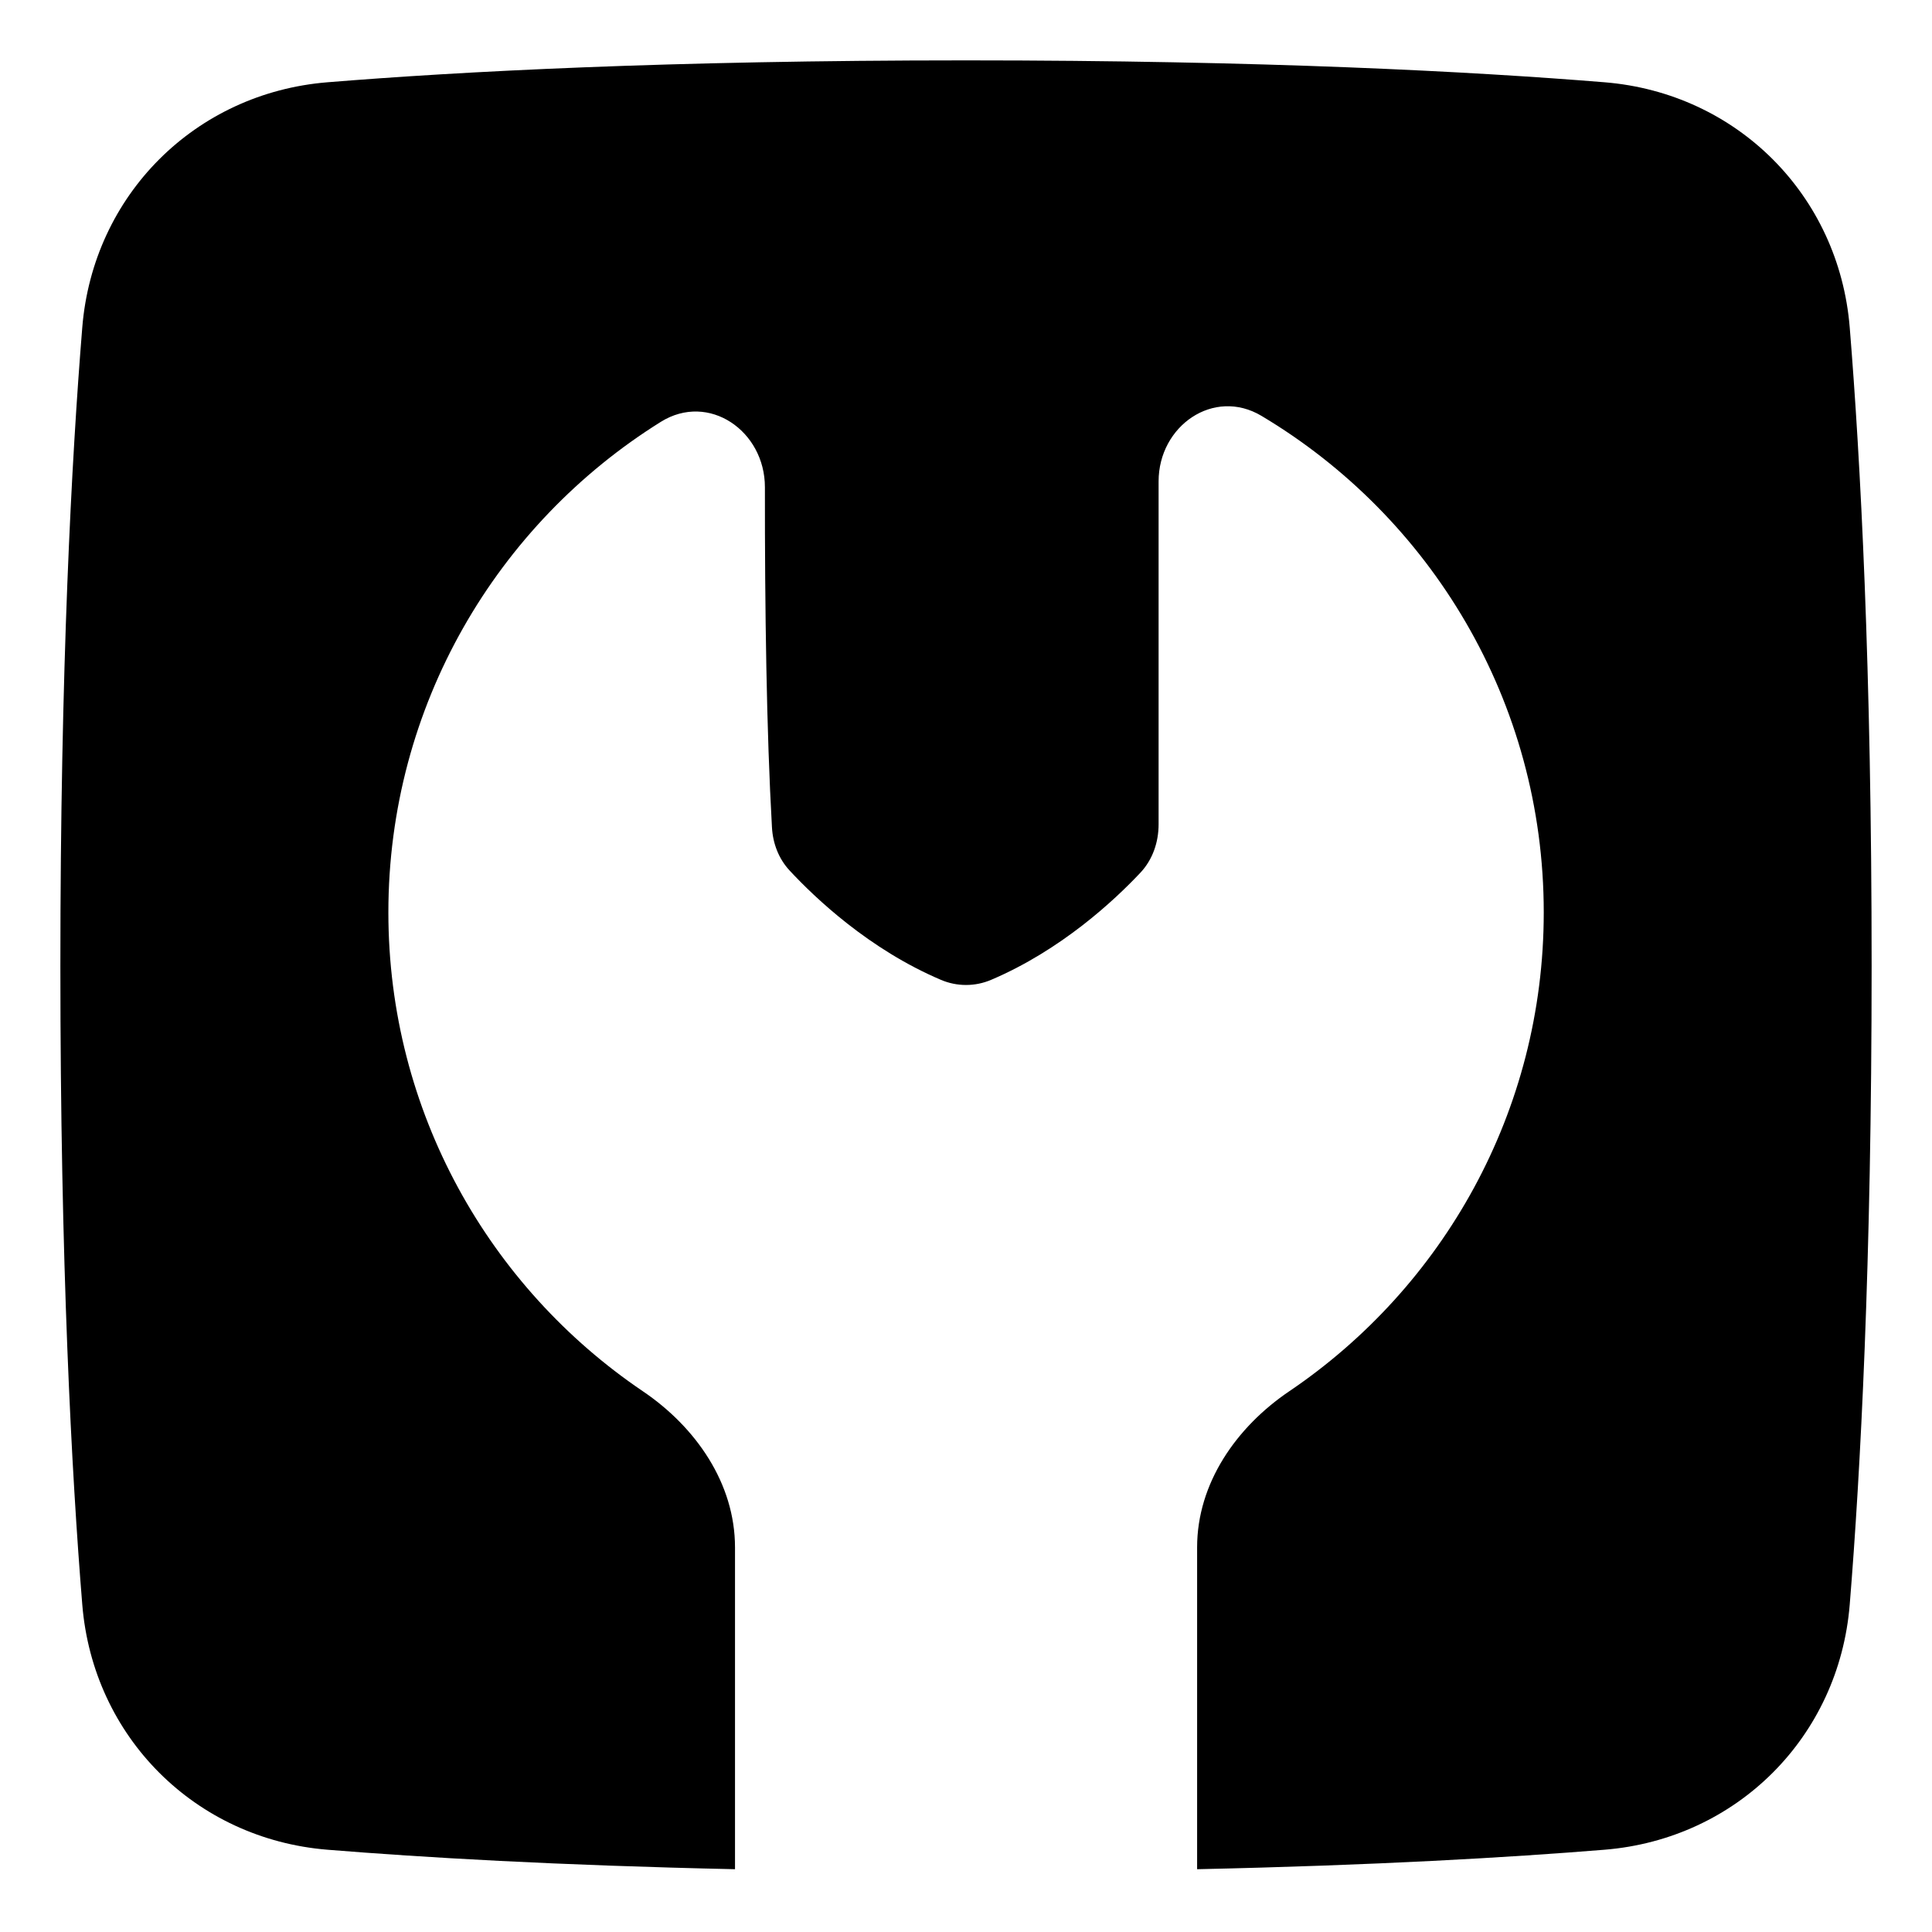 <svg xmlns="http://www.w3.org/2000/svg" fill="none" viewBox="0 0 48 48"><path fill="currentColor" d="M39.864 2.044C36.593 1.778 31.401 1.5 24 1.5C16.599 1.5 11.407 1.778 8.136 2.044C4.848 2.311 2.311 4.848 2.044 8.136C1.778 11.407 1.5 16.599 1.5 24C1.5 31.401 1.778 36.593 2.044 39.864C2.311 43.152 4.848 45.689 8.136 45.956C10.485 46.147 13.824 46.344 18.261 46.44C18.261 46.432 18.261 46.424 18.261 46.416V38.444C18.261 36.854 17.288 35.456 15.971 34.565C12.157 31.985 9.649 27.619 9.649 22.668C9.649 17.526 12.354 13.015 16.419 10.48C17.608 9.739 19.006 10.706 19.004 12.107C19.001 15.131 19.044 18.177 19.179 20.555C19.201 20.954 19.346 21.335 19.617 21.627C20.25 22.309 21.593 23.586 23.377 24.344C23.775 24.514 24.226 24.514 24.624 24.344C26.362 23.605 27.681 22.375 28.333 21.682C28.637 21.358 28.785 20.925 28.785 20.48V11.96C28.785 10.58 30.155 9.625 31.341 10.332C35.54 12.836 38.354 17.423 38.354 22.668C38.354 27.619 35.846 31.985 32.032 34.565C30.715 35.456 29.742 36.853 29.742 38.443V46.416C29.742 46.424 29.742 46.432 29.742 46.44C34.177 46.344 37.516 46.147 39.864 45.956C43.152 45.689 45.689 43.152 45.956 39.864C46.222 36.593 46.5 31.401 46.5 24C46.5 16.599 46.222 11.407 45.956 8.136C45.689 4.848 43.152 2.311 39.864 2.044Z"></path></svg>